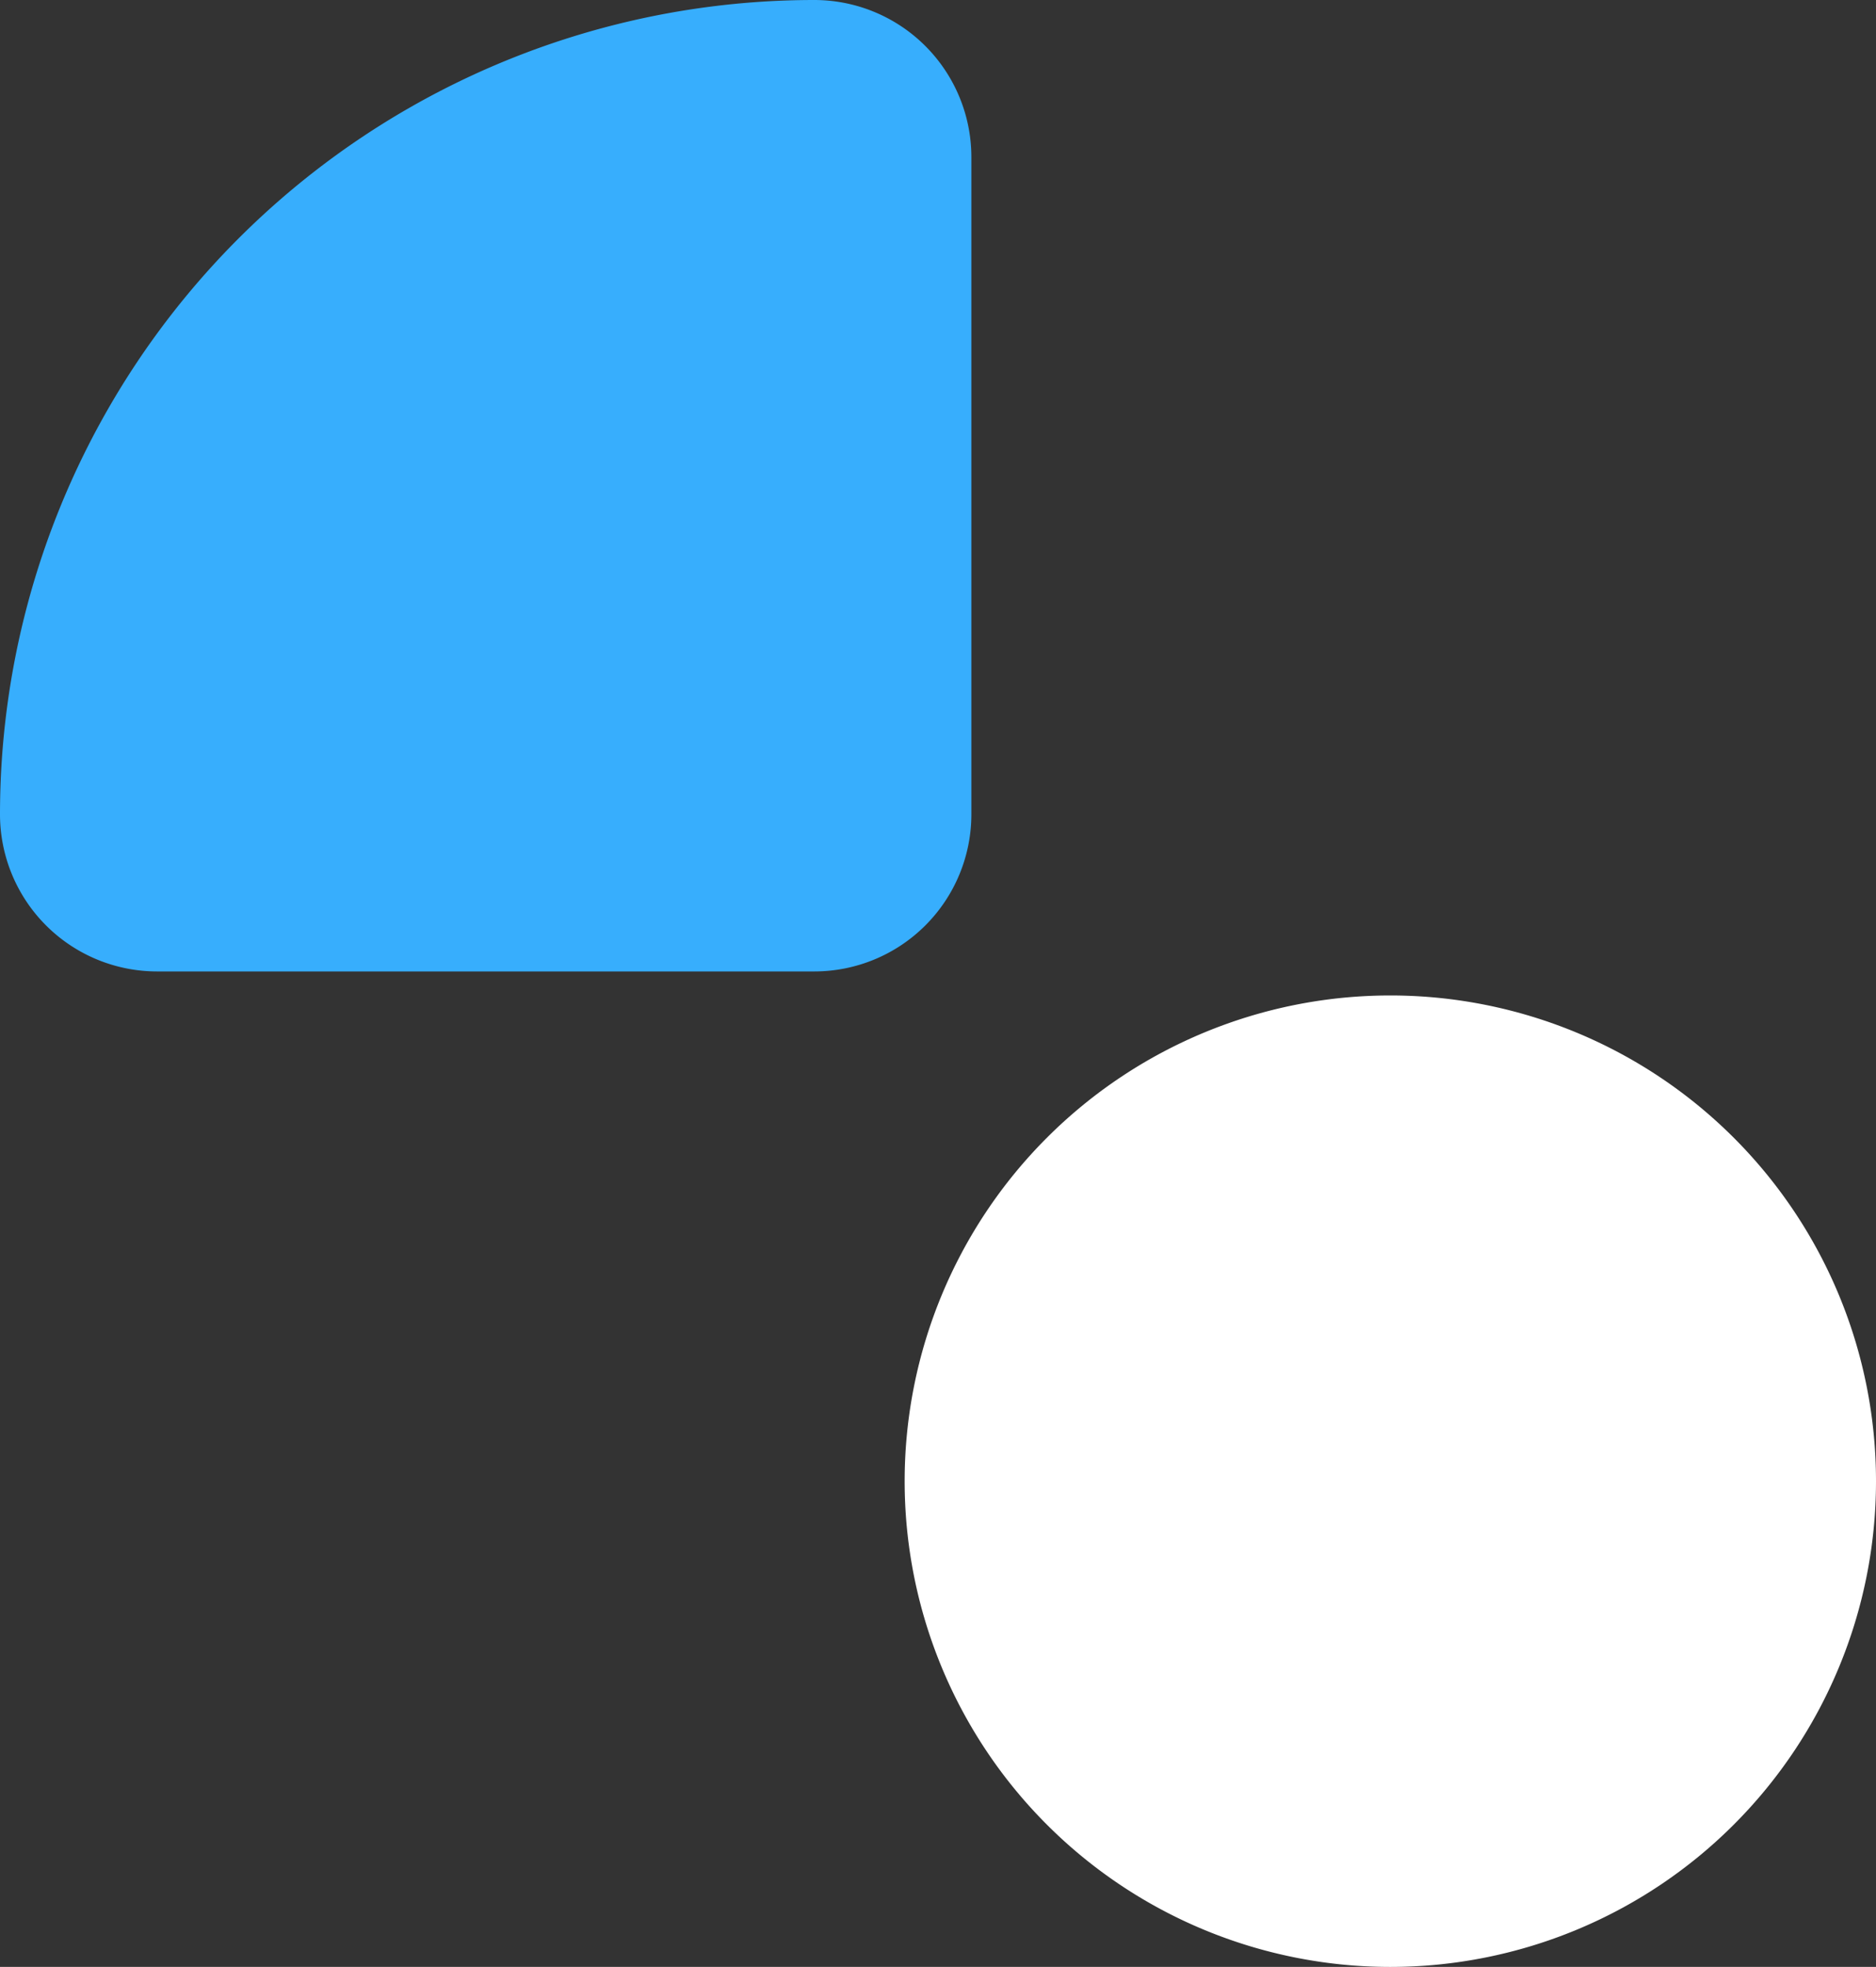 <svg id="img_back_puntos" xmlns="http://www.w3.org/2000/svg" width="81.014" height="84.931" viewBox="0 0 81.014 84.931">
  <rect x="0" y="0" width="81.014" height="84.931" fill="#333333" stroke="none"/>
  <path id="Path_12437" data-name="Path 12437" d="M665.488,73.241h0a6.786,6.786,0,0,0,6.787,6.785h28.376a6.785,6.785,0,0,0,6.785-6.785V44.864a6.785,6.785,0,0,0-6.785-6.785h0A35.163,35.163,0,0,0,665.488,73.241Z" transform="translate(-665.488 -38.079)" fill="#37aefd"/>
  <path id="Path_12438" data-name="Path 12438" d="M689.343,85.3h0a20.974,20.974,0,0,0,20.974,20.974h0A20.974,20.974,0,0,0,731.29,85.3h0a20.974,20.974,0,0,0-20.974-20.974h0A20.974,20.974,0,0,0,689.343,85.3Z" transform="translate(-650.276 -21.342)" fill="#fff"/>
</svg>
